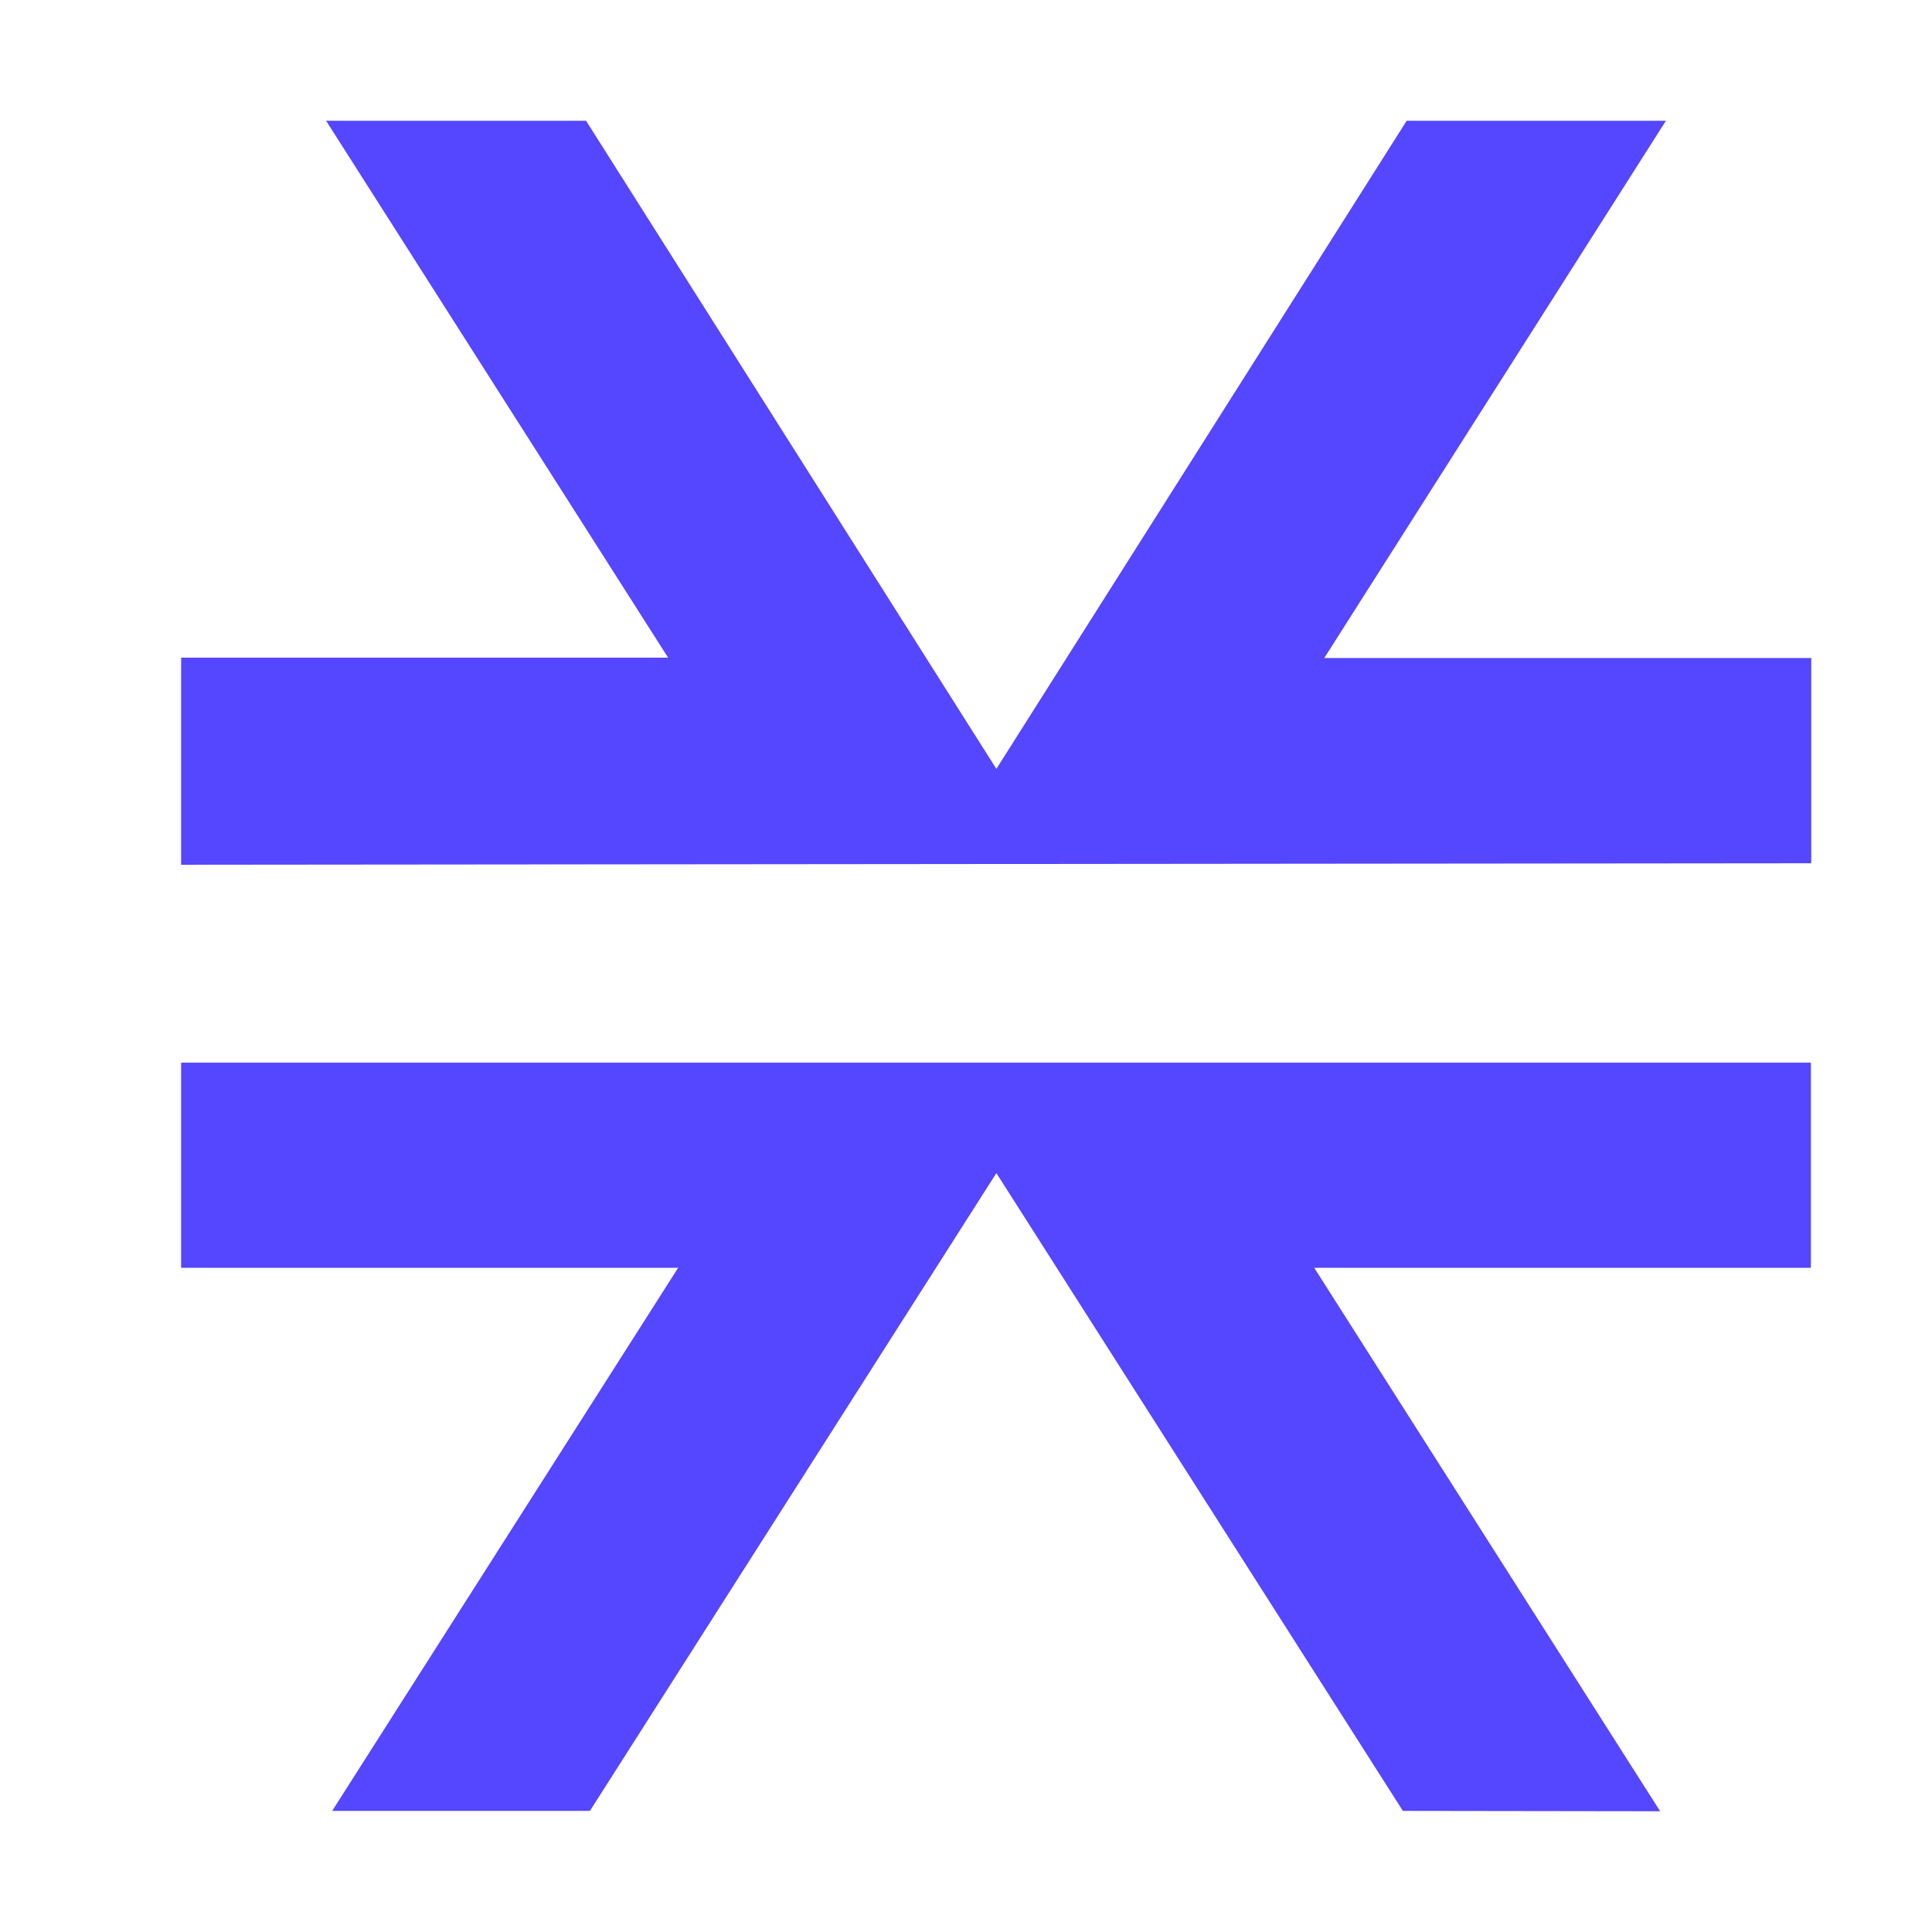 <svg width="32" height="32" viewBox="0 0 32 32" fill="none" xmlns="http://www.w3.org/2000/svg">
<path d="M27.497 30L21.768 20.999H29.994V17.601H3V20.999H11.232L5.502 29.994H9.771L16.503 19.43L23.236 29.994L27.497 30ZM30 14.298V10.899H21.934L27.593 2H23.299L16.503 12.735L9.707 2H5.401L11.066 10.893H3V14.323L30 14.298Z" fill="#5546FF"/>
</svg>
